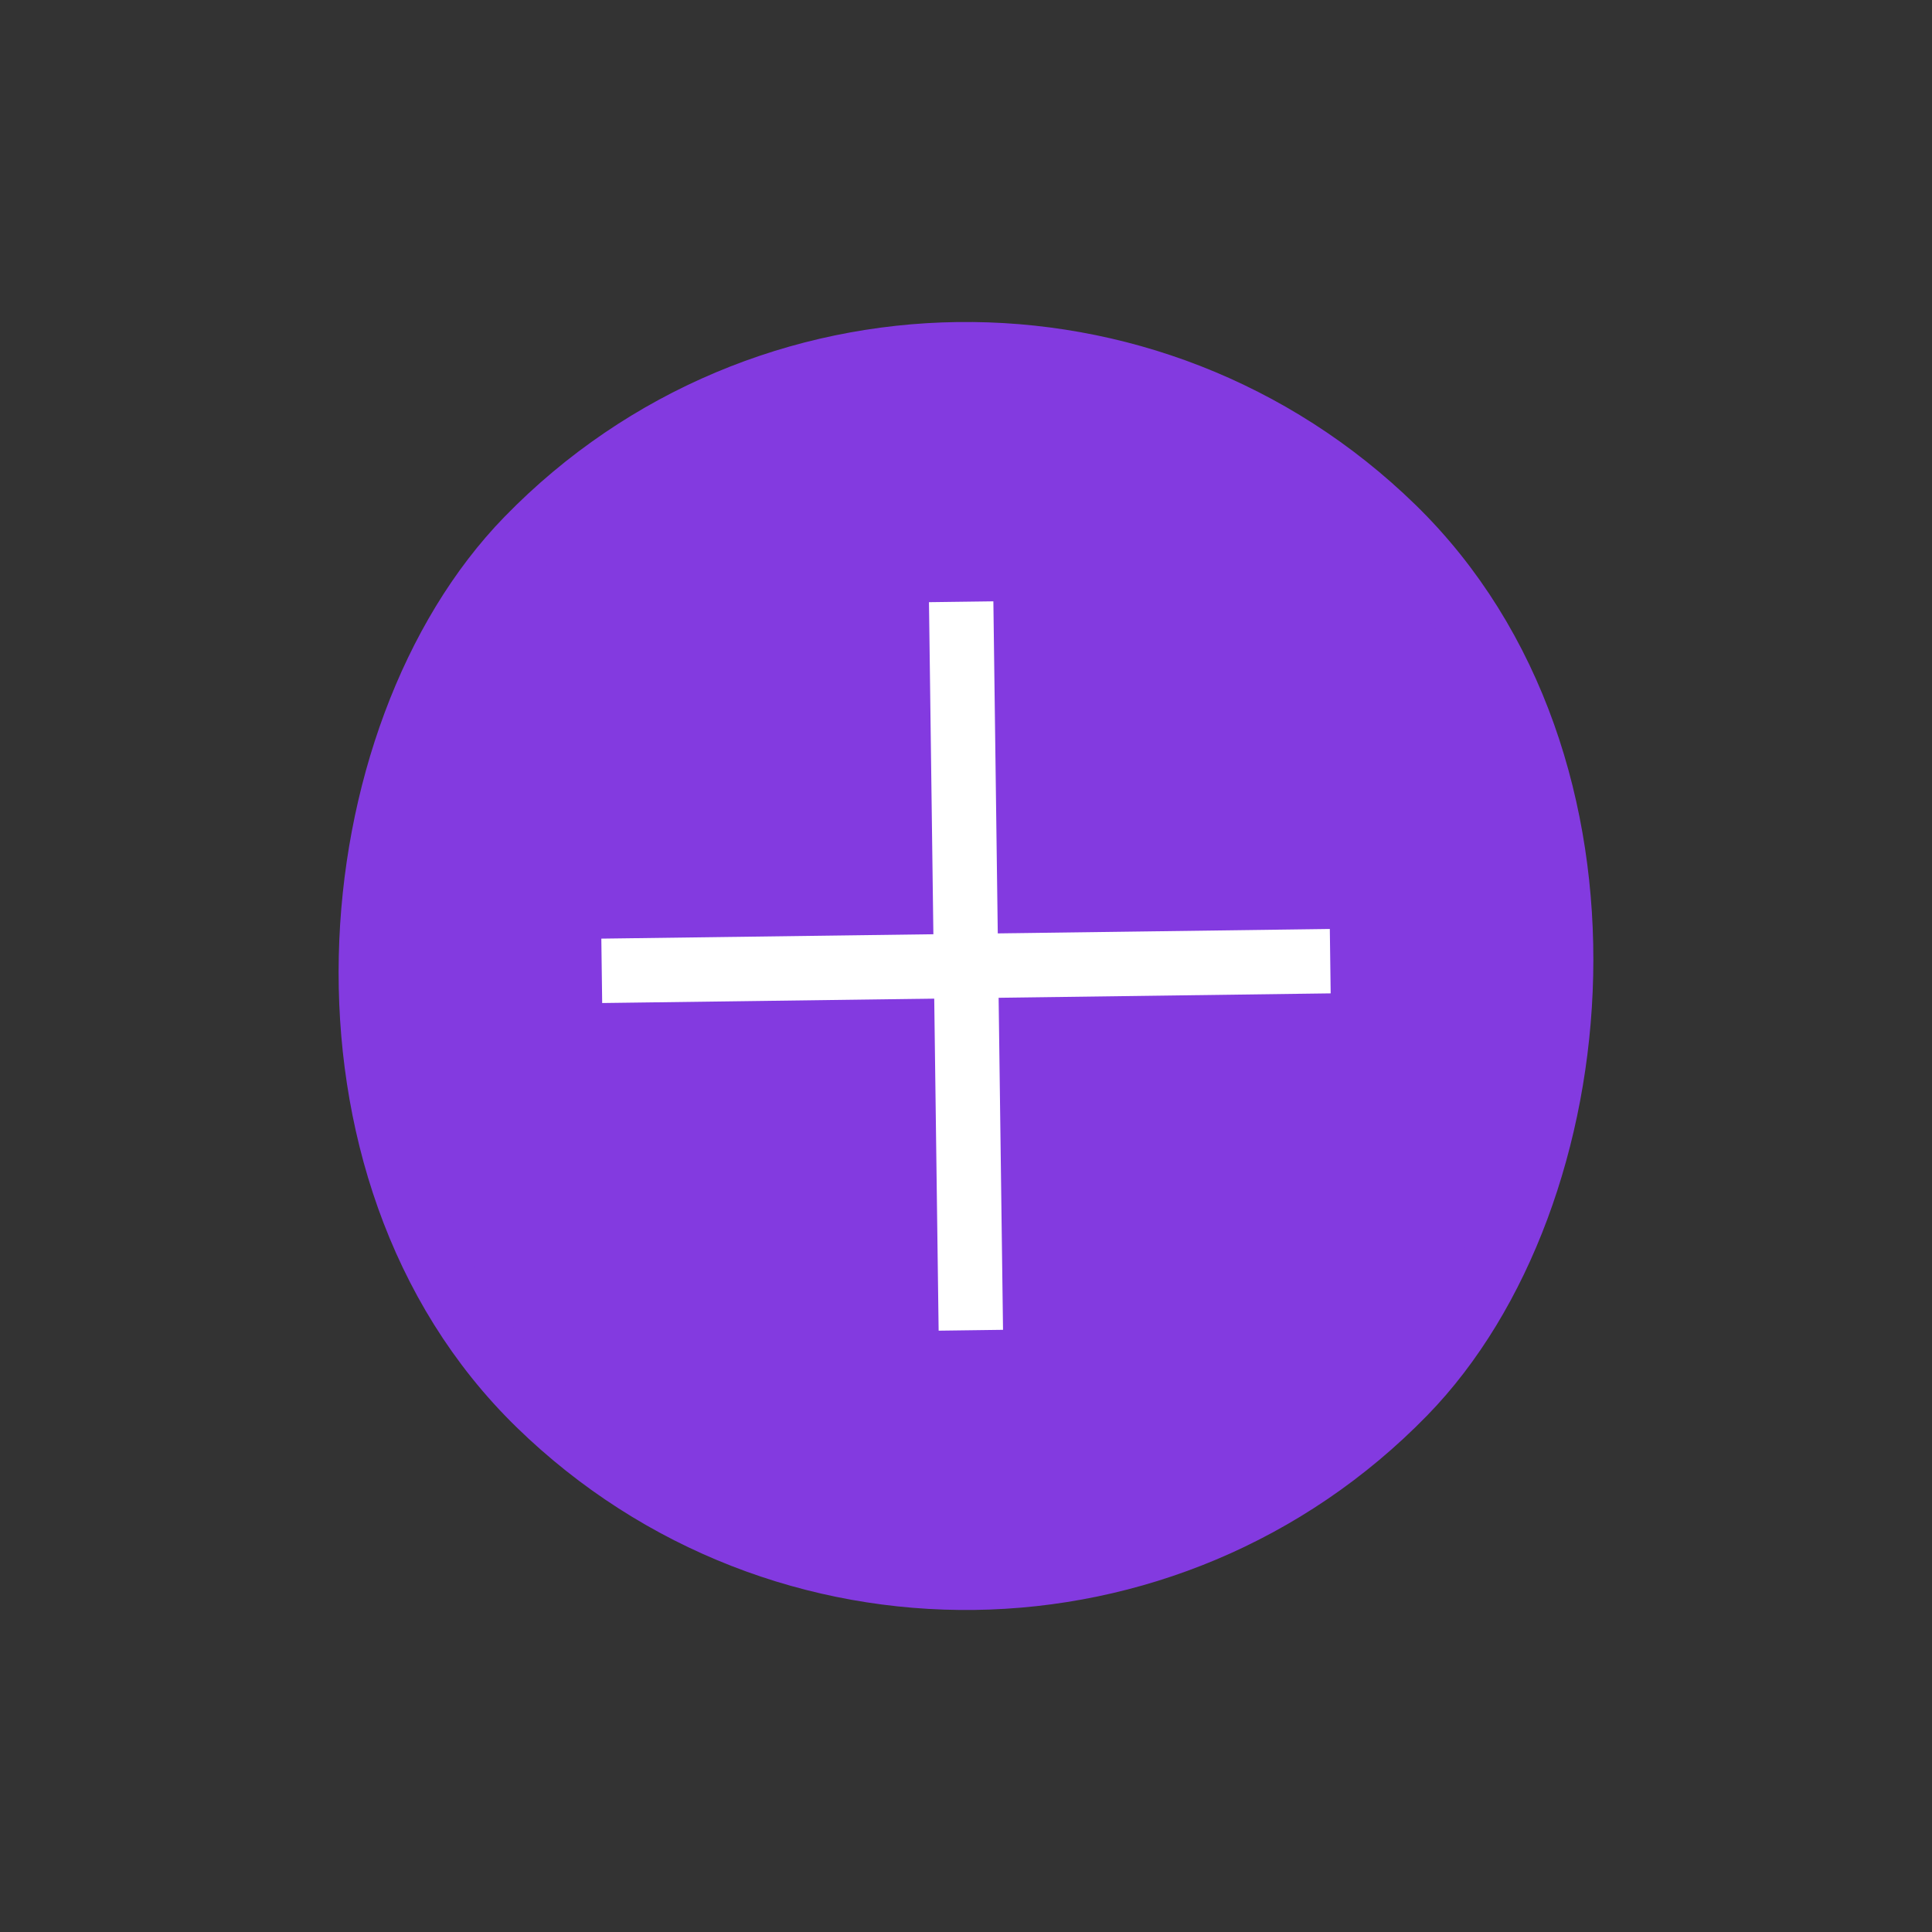 <svg width="30" height="30" viewBox="0 0 30 30" fill="none" xmlns="http://www.w3.org/2000/svg">
<rect x="0" y="0" width="30" height="30" fill="#333333" stroke="none"/>
<rect x="14.822" y="1.566" width="19" height="19" rx="9.5" transform="rotate(44.242 14.822 1.566)" fill="#833AE0" stroke="#833AE0"/>
<path d="M14.925 9.344L15.075 20.656" stroke="white"/>
<path d="M9.344 15.075L20.656 14.925" stroke="white"/>
</svg>
